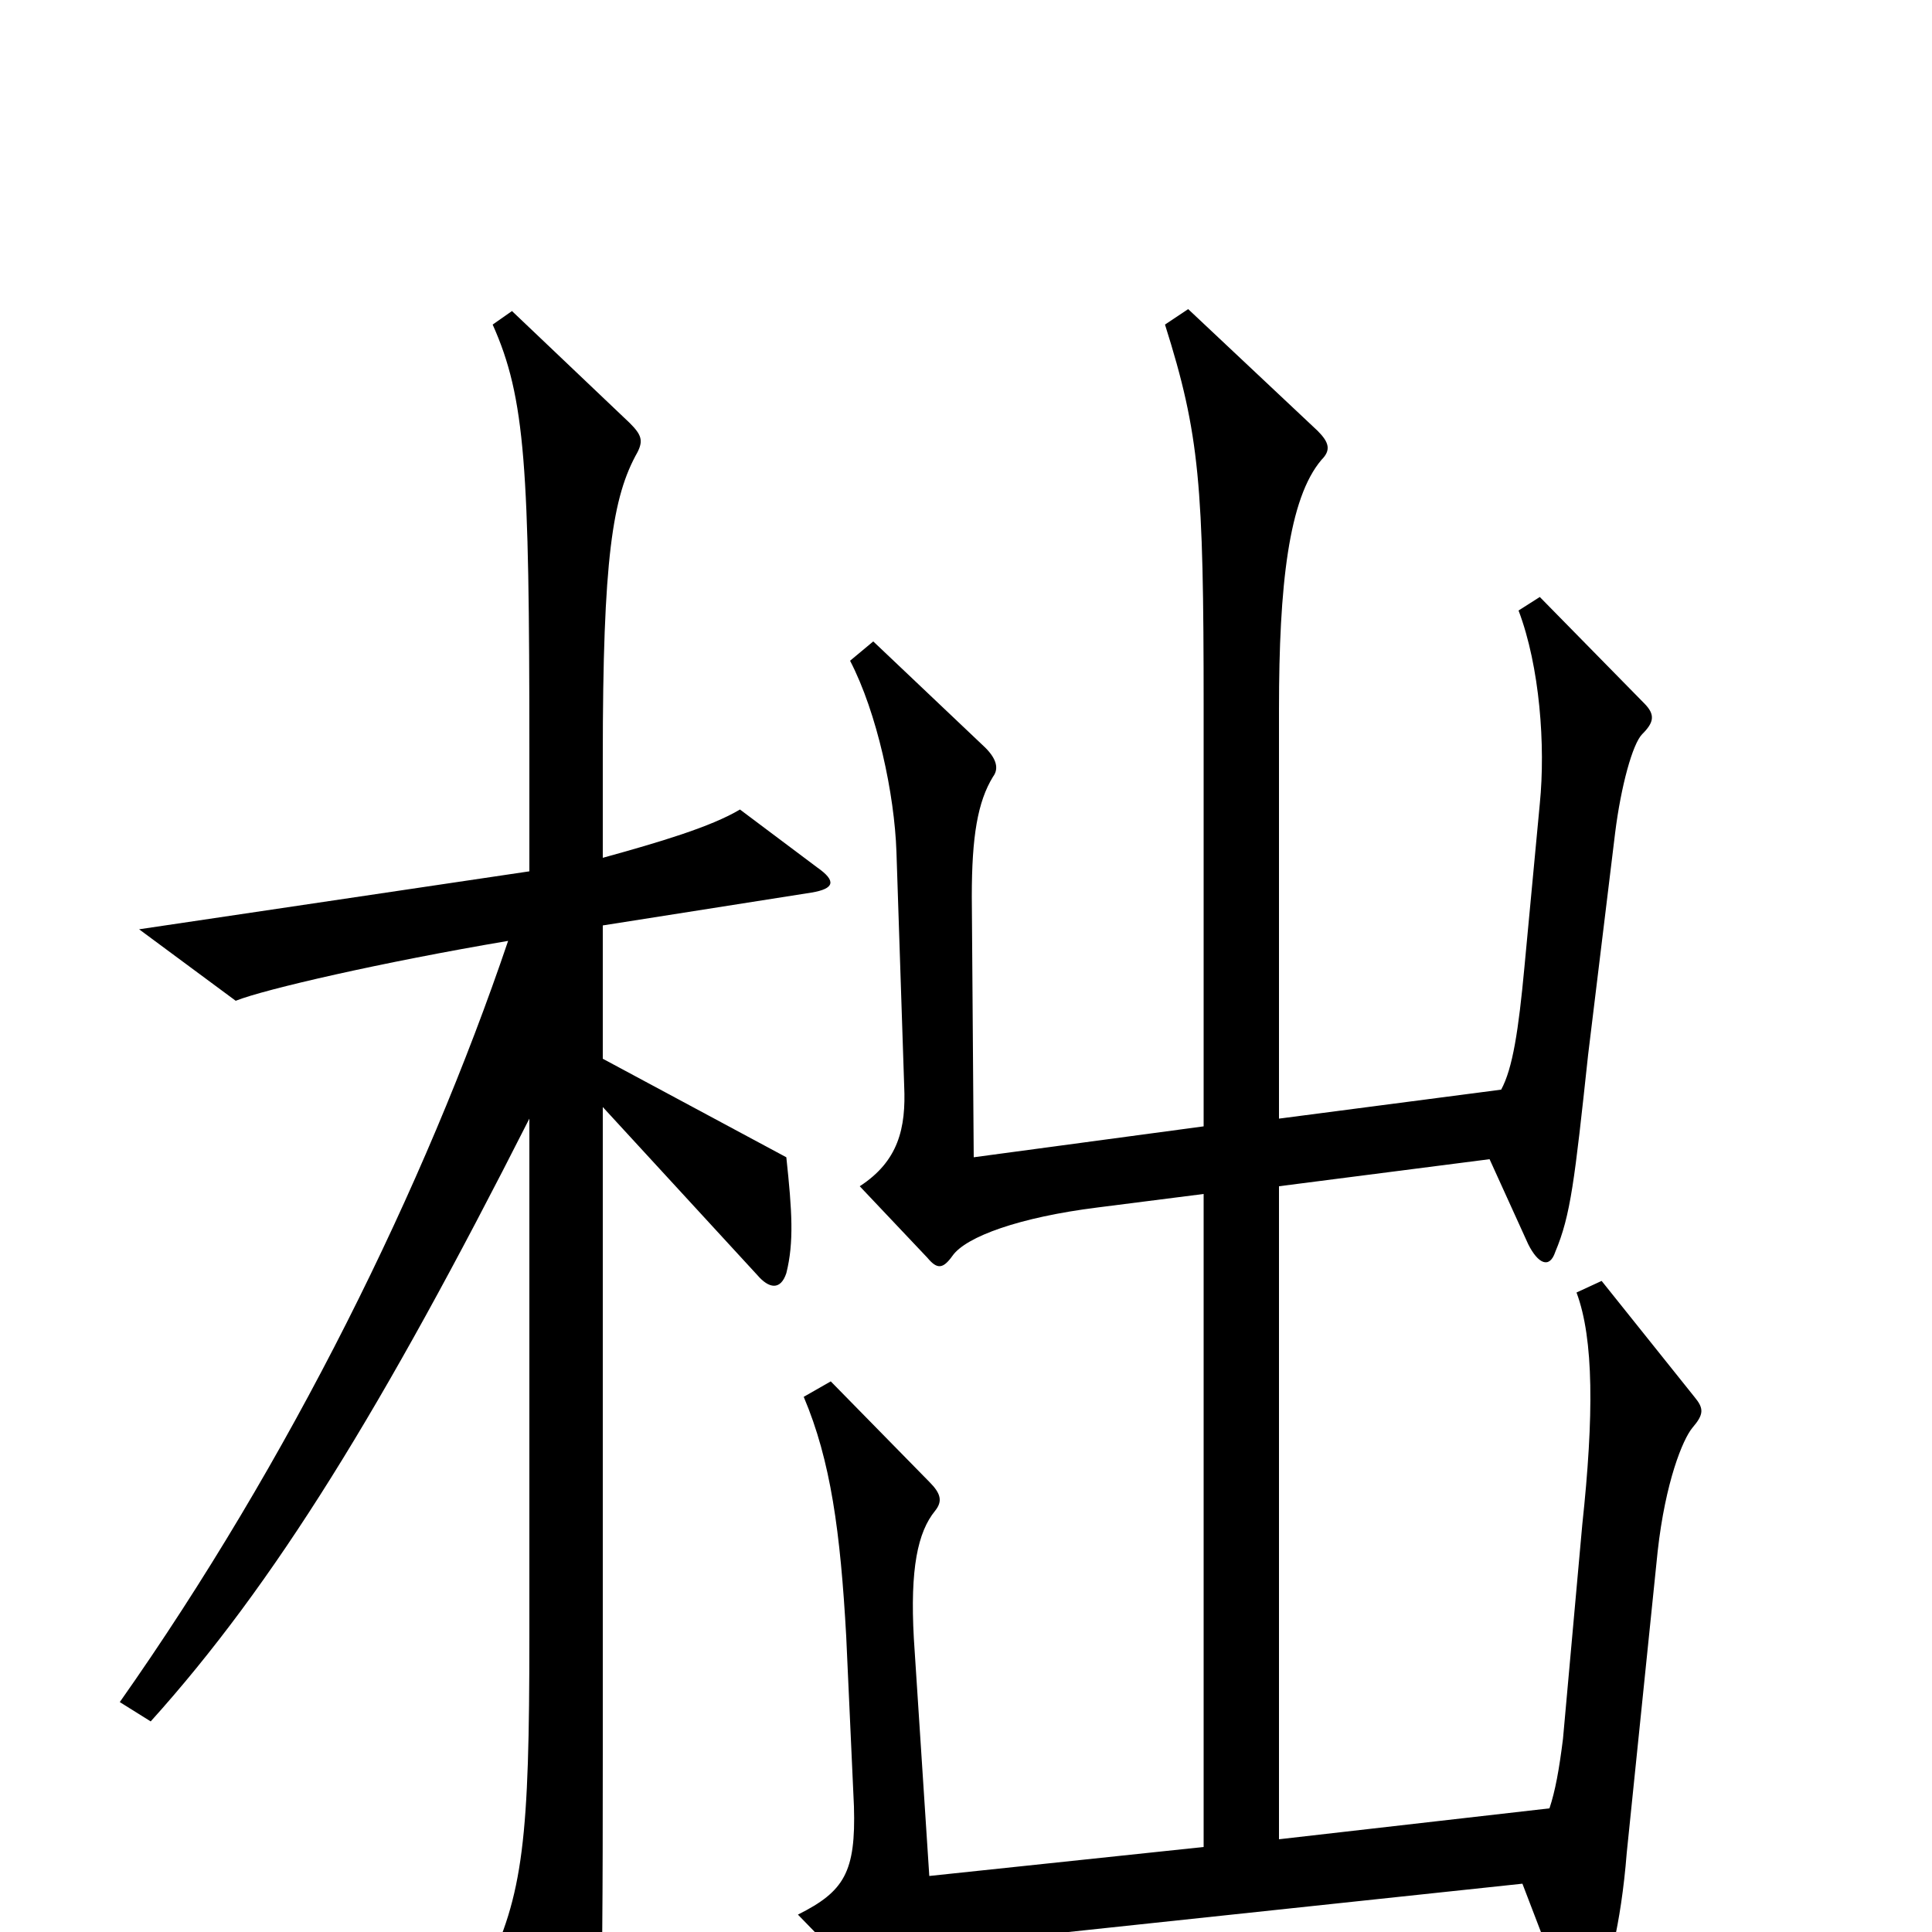 <svg xmlns="http://www.w3.org/2000/svg" viewBox="0 -1000 1000 1000">
	<path fill="#000000" d="M877 -277L829 -337L816 -331C825 -307 825 -267 819 -211L809 -100C807 -84 805 -73 802 -64L662 -48V-386L771 -400L791 -356C796 -346 802 -343 805 -352C813 -371 815 -389 822 -454L836 -569C839 -593 845 -615 850 -620C856 -626 857 -630 851 -636L797 -691L786 -684C797 -655 800 -614 797 -584L789 -499C786 -467 783 -447 777 -436L662 -421V-633C662 -697 667 -742 684 -762C689 -767 688 -771 682 -777L615 -840L603 -832C621 -775 623 -749 623 -634V-417L504 -401L503 -536C503 -567 506 -585 514 -598C517 -602 516 -607 510 -613L452 -668L440 -658C454 -631 463 -589 464 -559L468 -438C469 -416 465 -399 445 -386L480 -349C485 -343 488 -343 493 -350C500 -360 528 -370 568 -375L623 -382V-44L481 -29L473 -152C471 -188 475 -207 484 -218C488 -223 487 -227 481 -233L430 -285L416 -277C430 -244 435 -207 438 -153L442 -65C443 -31 437 -21 413 -9L448 27C453 33 458 32 462 27C473 14 490 8 553 0L788 -25L811 35C815 45 822 46 826 36C832 22 839 -3 842 -41L858 -197C862 -233 871 -255 876 -261C882 -268 882 -271 877 -277ZM423 -551L383 -581C368 -572 341 -564 312 -556V-608C312 -711 317 -743 330 -766C333 -772 332 -775 326 -781L265 -839L255 -832C272 -794 274 -758 274 -611V-549L72 -519L122 -482C137 -488 198 -502 263 -513C220 -386 150 -244 62 -119L78 -109C142 -180 198 -271 274 -421V-153C274 -49 271 -19 251 21L290 95C296 105 300 106 304 95C311 74 312 60 312 -93V-427L392 -340C398 -333 404 -332 407 -341C411 -357 410 -373 407 -401L312 -452V-521L420 -538C432 -540 433 -544 423 -551Z"/>
</svg>